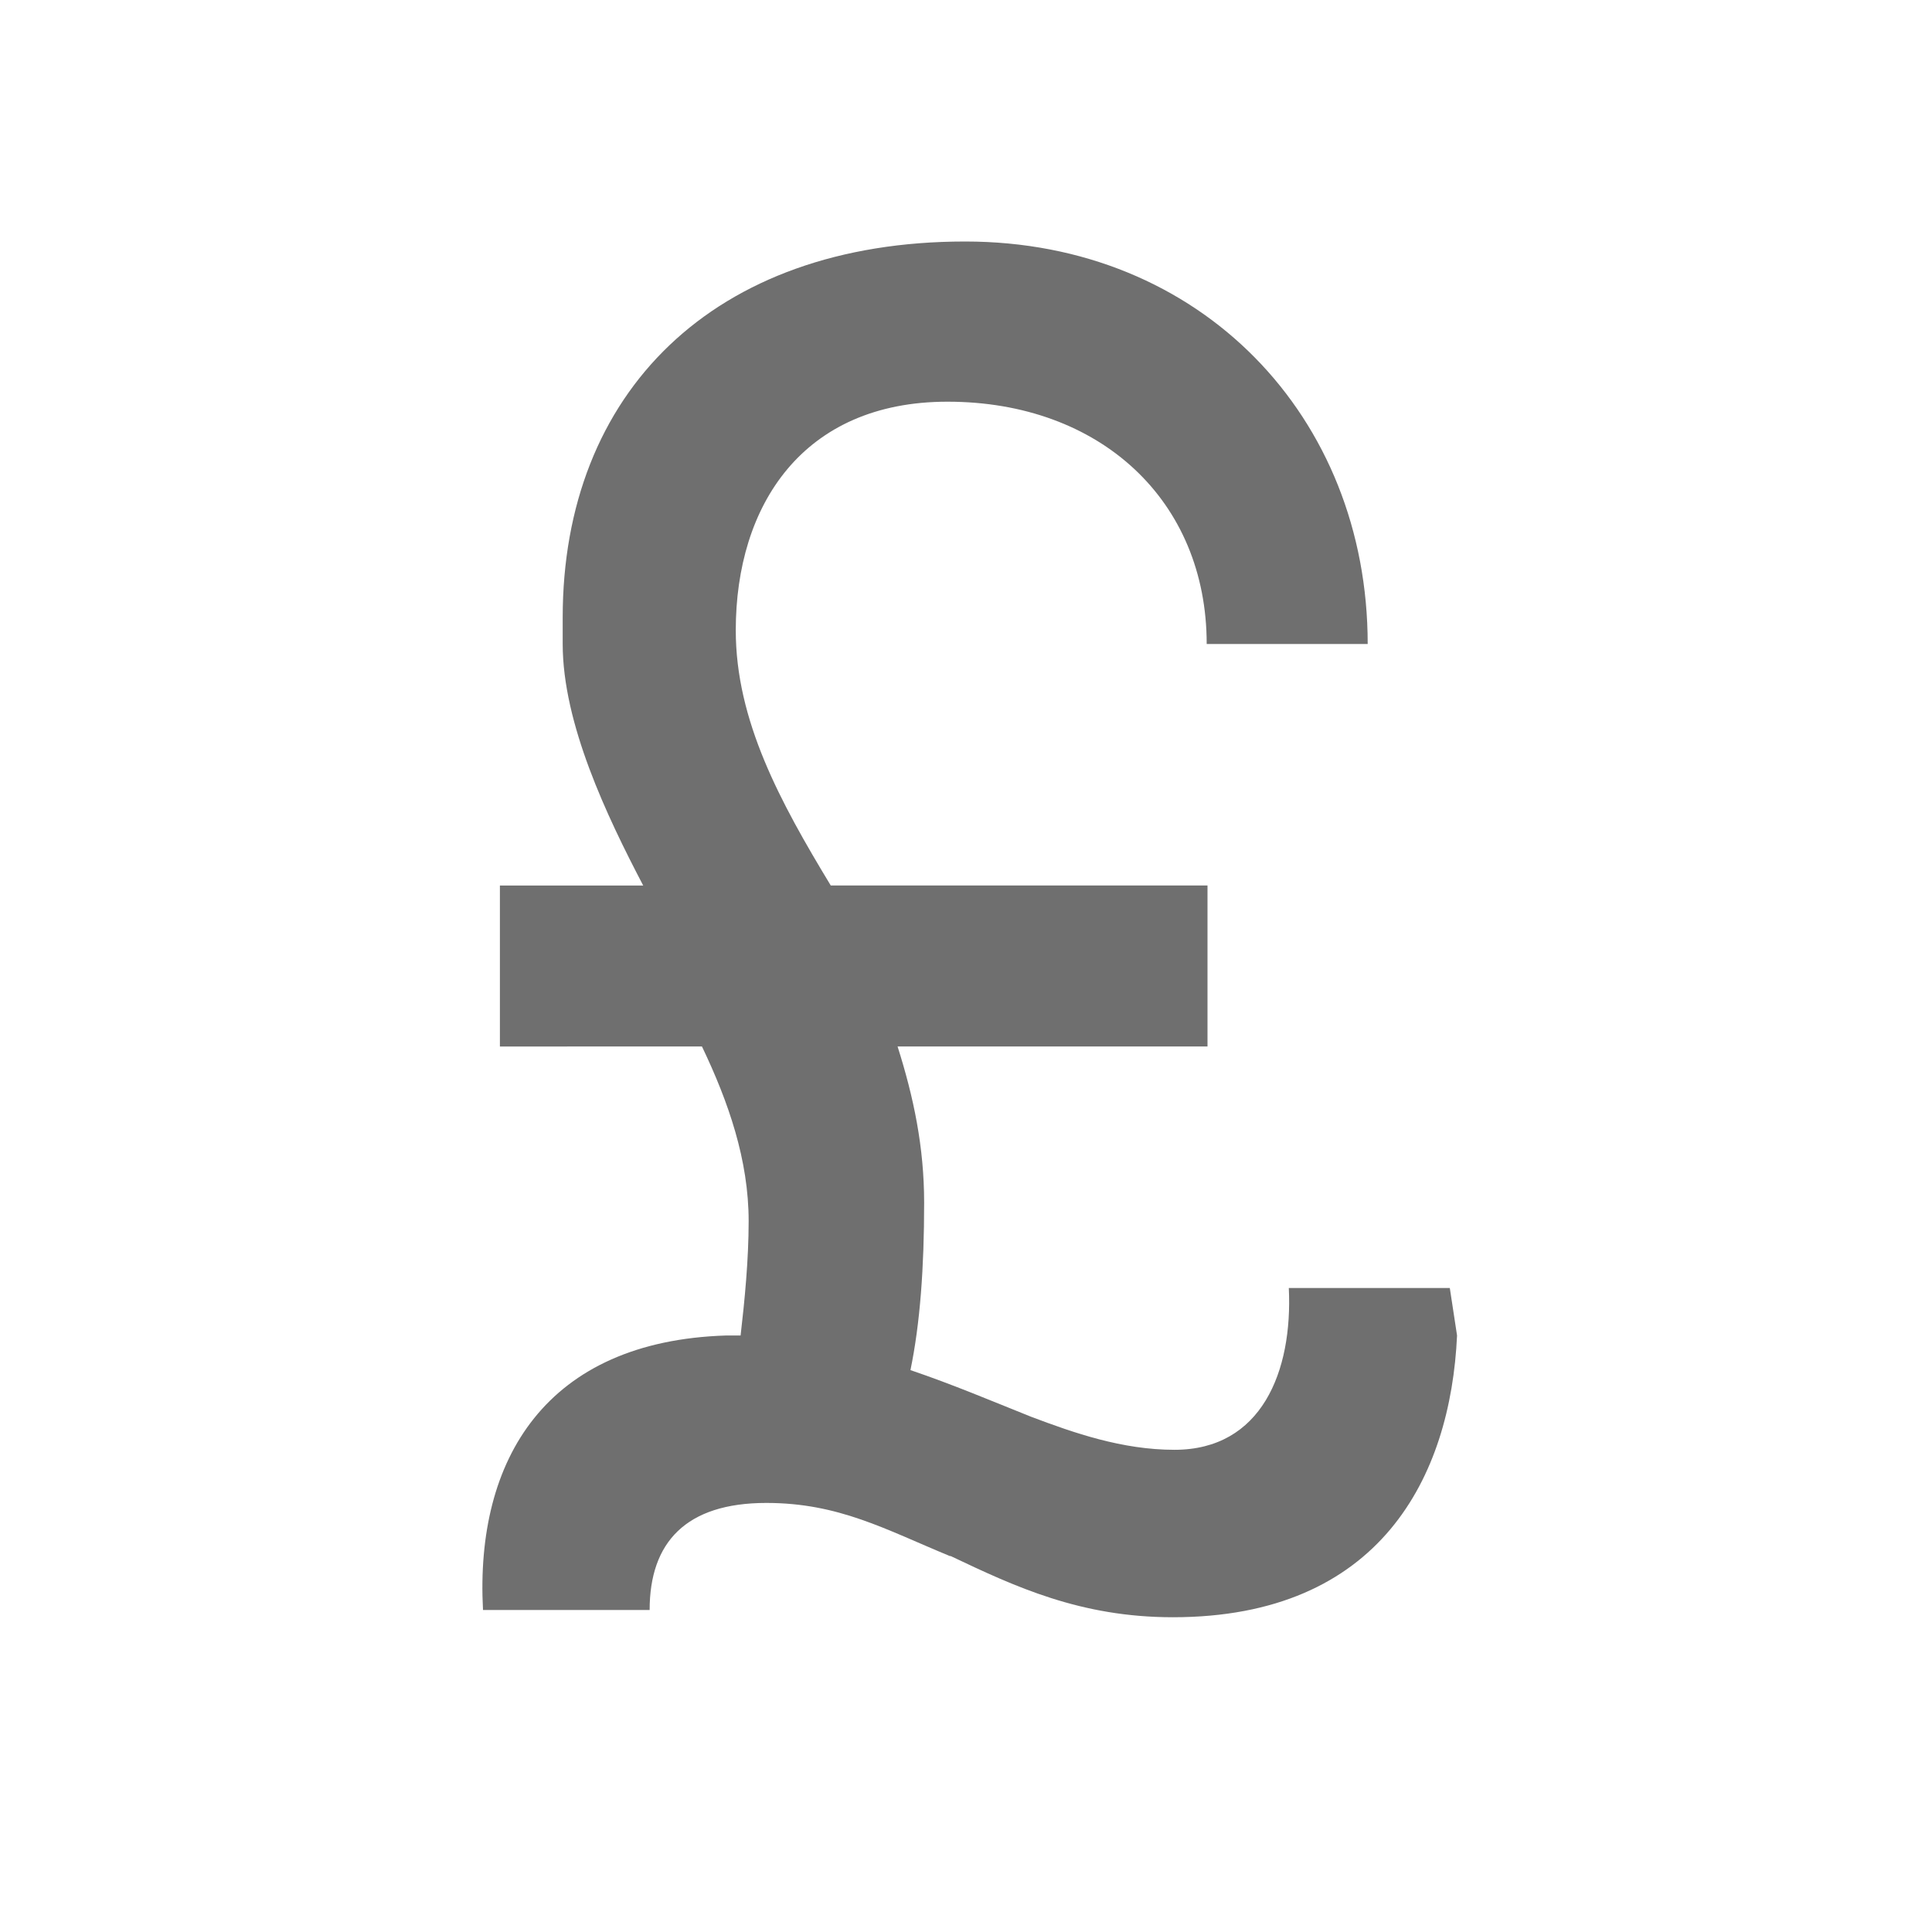<svg width="24" height="24" fill="none" xmlns="http://www.w3.org/2000/svg">
  <path d="M11.8 19.33c-.8-.33-1.38-.66-2.28-.66-1 0-1.45.49-1.45 1.33H6c-.1-1.88.79-3.34 3.02-3.41h.18c.05-.43.1-.94.1-1.42 0-.76-.25-1.48-.58-2.17H6.21v-2h1.78c-.45-.86-1-2.01-1-3v-.33c0-2.79 1.87-4.67 5-4.67 2.93 0 5 2.18 5 5h-2c0-1.78-1.32-3.01-3.22-3.01-1.8 0-2.63 1.29-2.63 2.84 0 1.12.55 2.13 1.18 3.17H15v2h-3.85c.2.63.33 1.25.33 1.94 0 .81-.05 1.5-.17 2.08.53.18 1 .38 1.5.58.53.2 1.13.41 1.78.41 1.08 0 1.47-.97 1.42-2.01h2l.09.59c-.08 1.75-.95 3.5-3.53 3.5-1.15 0-1.96-.38-2.76-.76h-.01Z" fill="#6f6f6f"/>
</svg>
